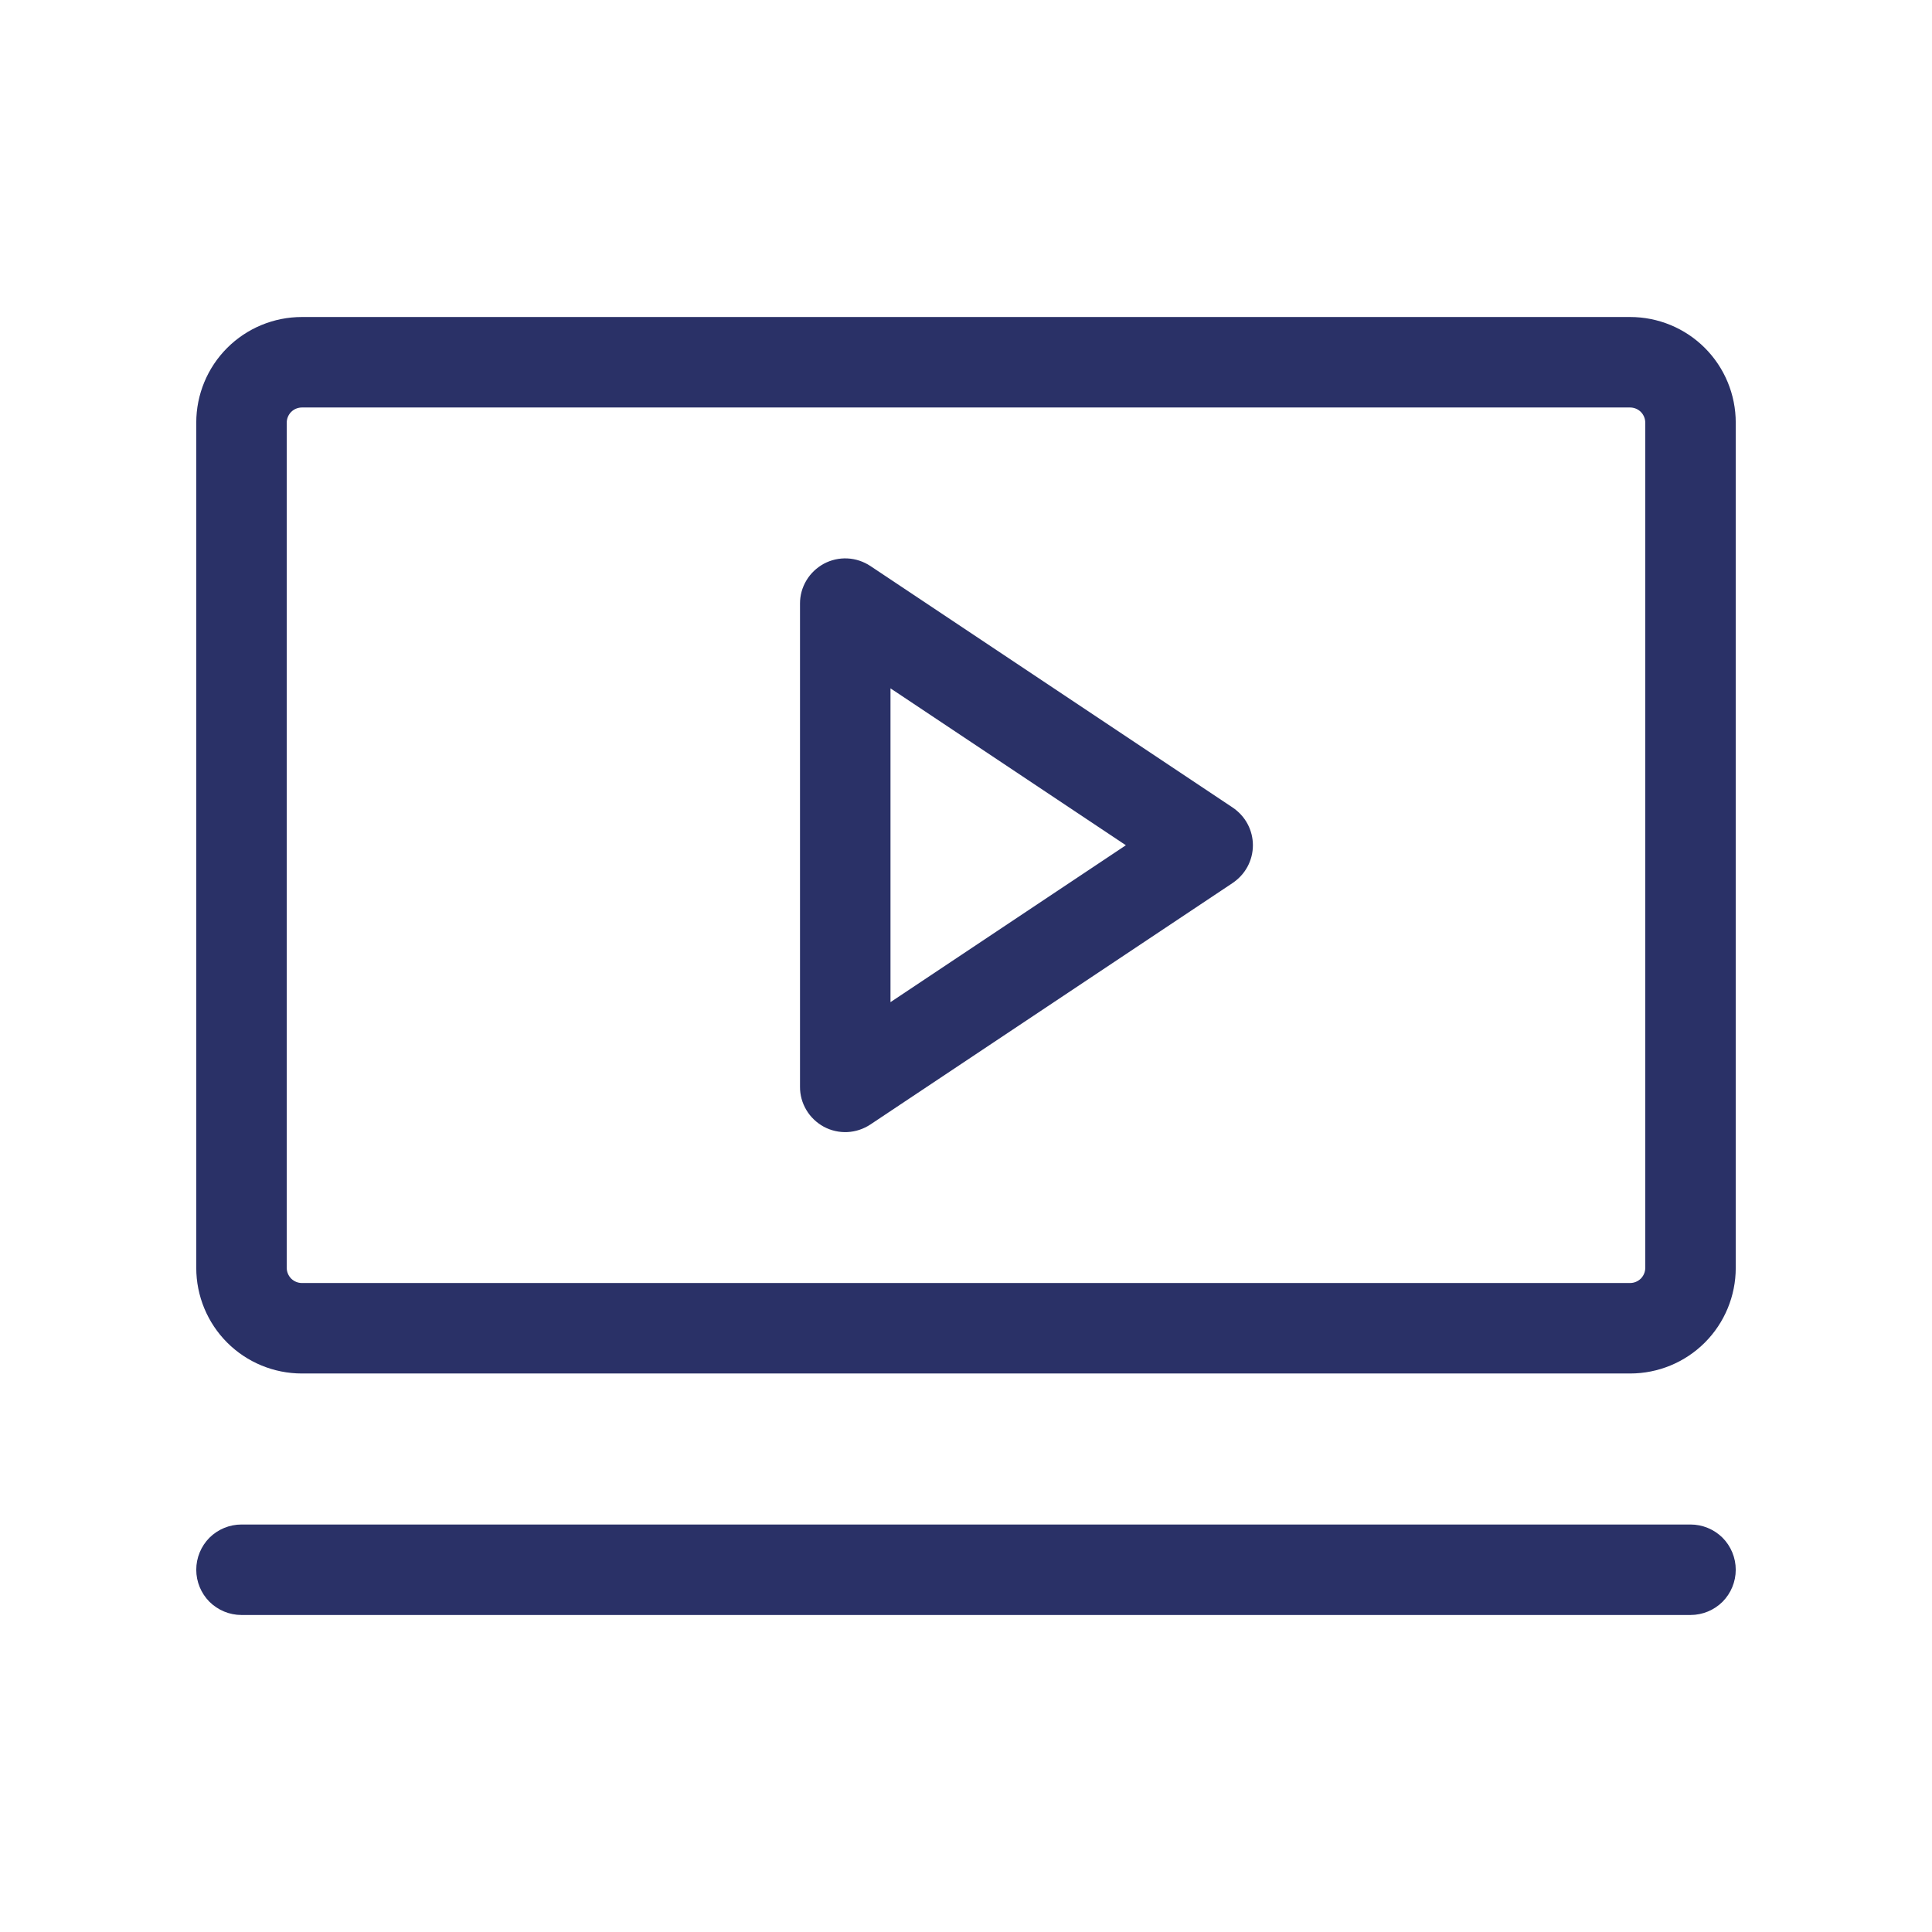 <svg width="24" height="24" viewBox="0 0 24 24" fill="none" xmlns="http://www.w3.org/2000/svg">
<path d="M15.312 10.031L10.812 7.031C10.727 6.975 10.629 6.942 10.527 6.937C10.425 6.932 10.324 6.955 10.234 7.003C10.145 7.052 10.069 7.123 10.017 7.211C9.965 7.298 9.937 7.398 9.938 7.5V13.5C9.937 13.602 9.965 13.702 10.017 13.789C10.069 13.877 10.145 13.948 10.234 13.997C10.324 14.045 10.425 14.068 10.527 14.063C10.629 14.058 10.727 14.025 10.812 13.969L15.312 10.969C15.389 10.917 15.453 10.848 15.497 10.766C15.541 10.684 15.564 10.593 15.564 10.5C15.564 10.407 15.541 10.316 15.497 10.234C15.453 10.152 15.389 10.083 15.312 10.031ZM11.062 12.449V8.551L13.986 10.5L11.062 12.449ZM20.25 3.938H3.75C3.402 3.938 3.068 4.076 2.822 4.322C2.576 4.568 2.438 4.902 2.438 5.25V15.75C2.438 16.098 2.576 16.432 2.822 16.678C3.068 16.924 3.402 17.062 3.75 17.062H20.25C20.598 17.062 20.932 16.924 21.178 16.678C21.424 16.432 21.562 16.098 21.562 15.75V5.25C21.562 4.902 21.424 4.568 21.178 4.322C20.932 4.076 20.598 3.938 20.25 3.938ZM20.438 15.75C20.438 15.8 20.418 15.847 20.383 15.883C20.347 15.918 20.3 15.938 20.25 15.938H3.75C3.7 15.938 3.653 15.918 3.617 15.883C3.582 15.847 3.562 15.8 3.562 15.75V5.25C3.562 5.2 3.582 5.153 3.617 5.117C3.653 5.082 3.7 5.062 3.75 5.062H20.25C20.3 5.062 20.347 5.082 20.383 5.117C20.418 5.153 20.438 5.2 20.438 5.25V15.75ZM21.562 19.5C21.562 19.649 21.503 19.792 21.398 19.898C21.292 20.003 21.149 20.062 21 20.062H3C2.851 20.062 2.708 20.003 2.602 19.898C2.497 19.792 2.438 19.649 2.438 19.5C2.438 19.351 2.497 19.208 2.602 19.102C2.708 18.997 2.851 18.938 3 18.938H21C21.149 18.938 21.292 18.997 21.398 19.102C21.503 19.208 21.562 19.351 21.562 19.5Z" fill="#2A3167"/>
</svg>
